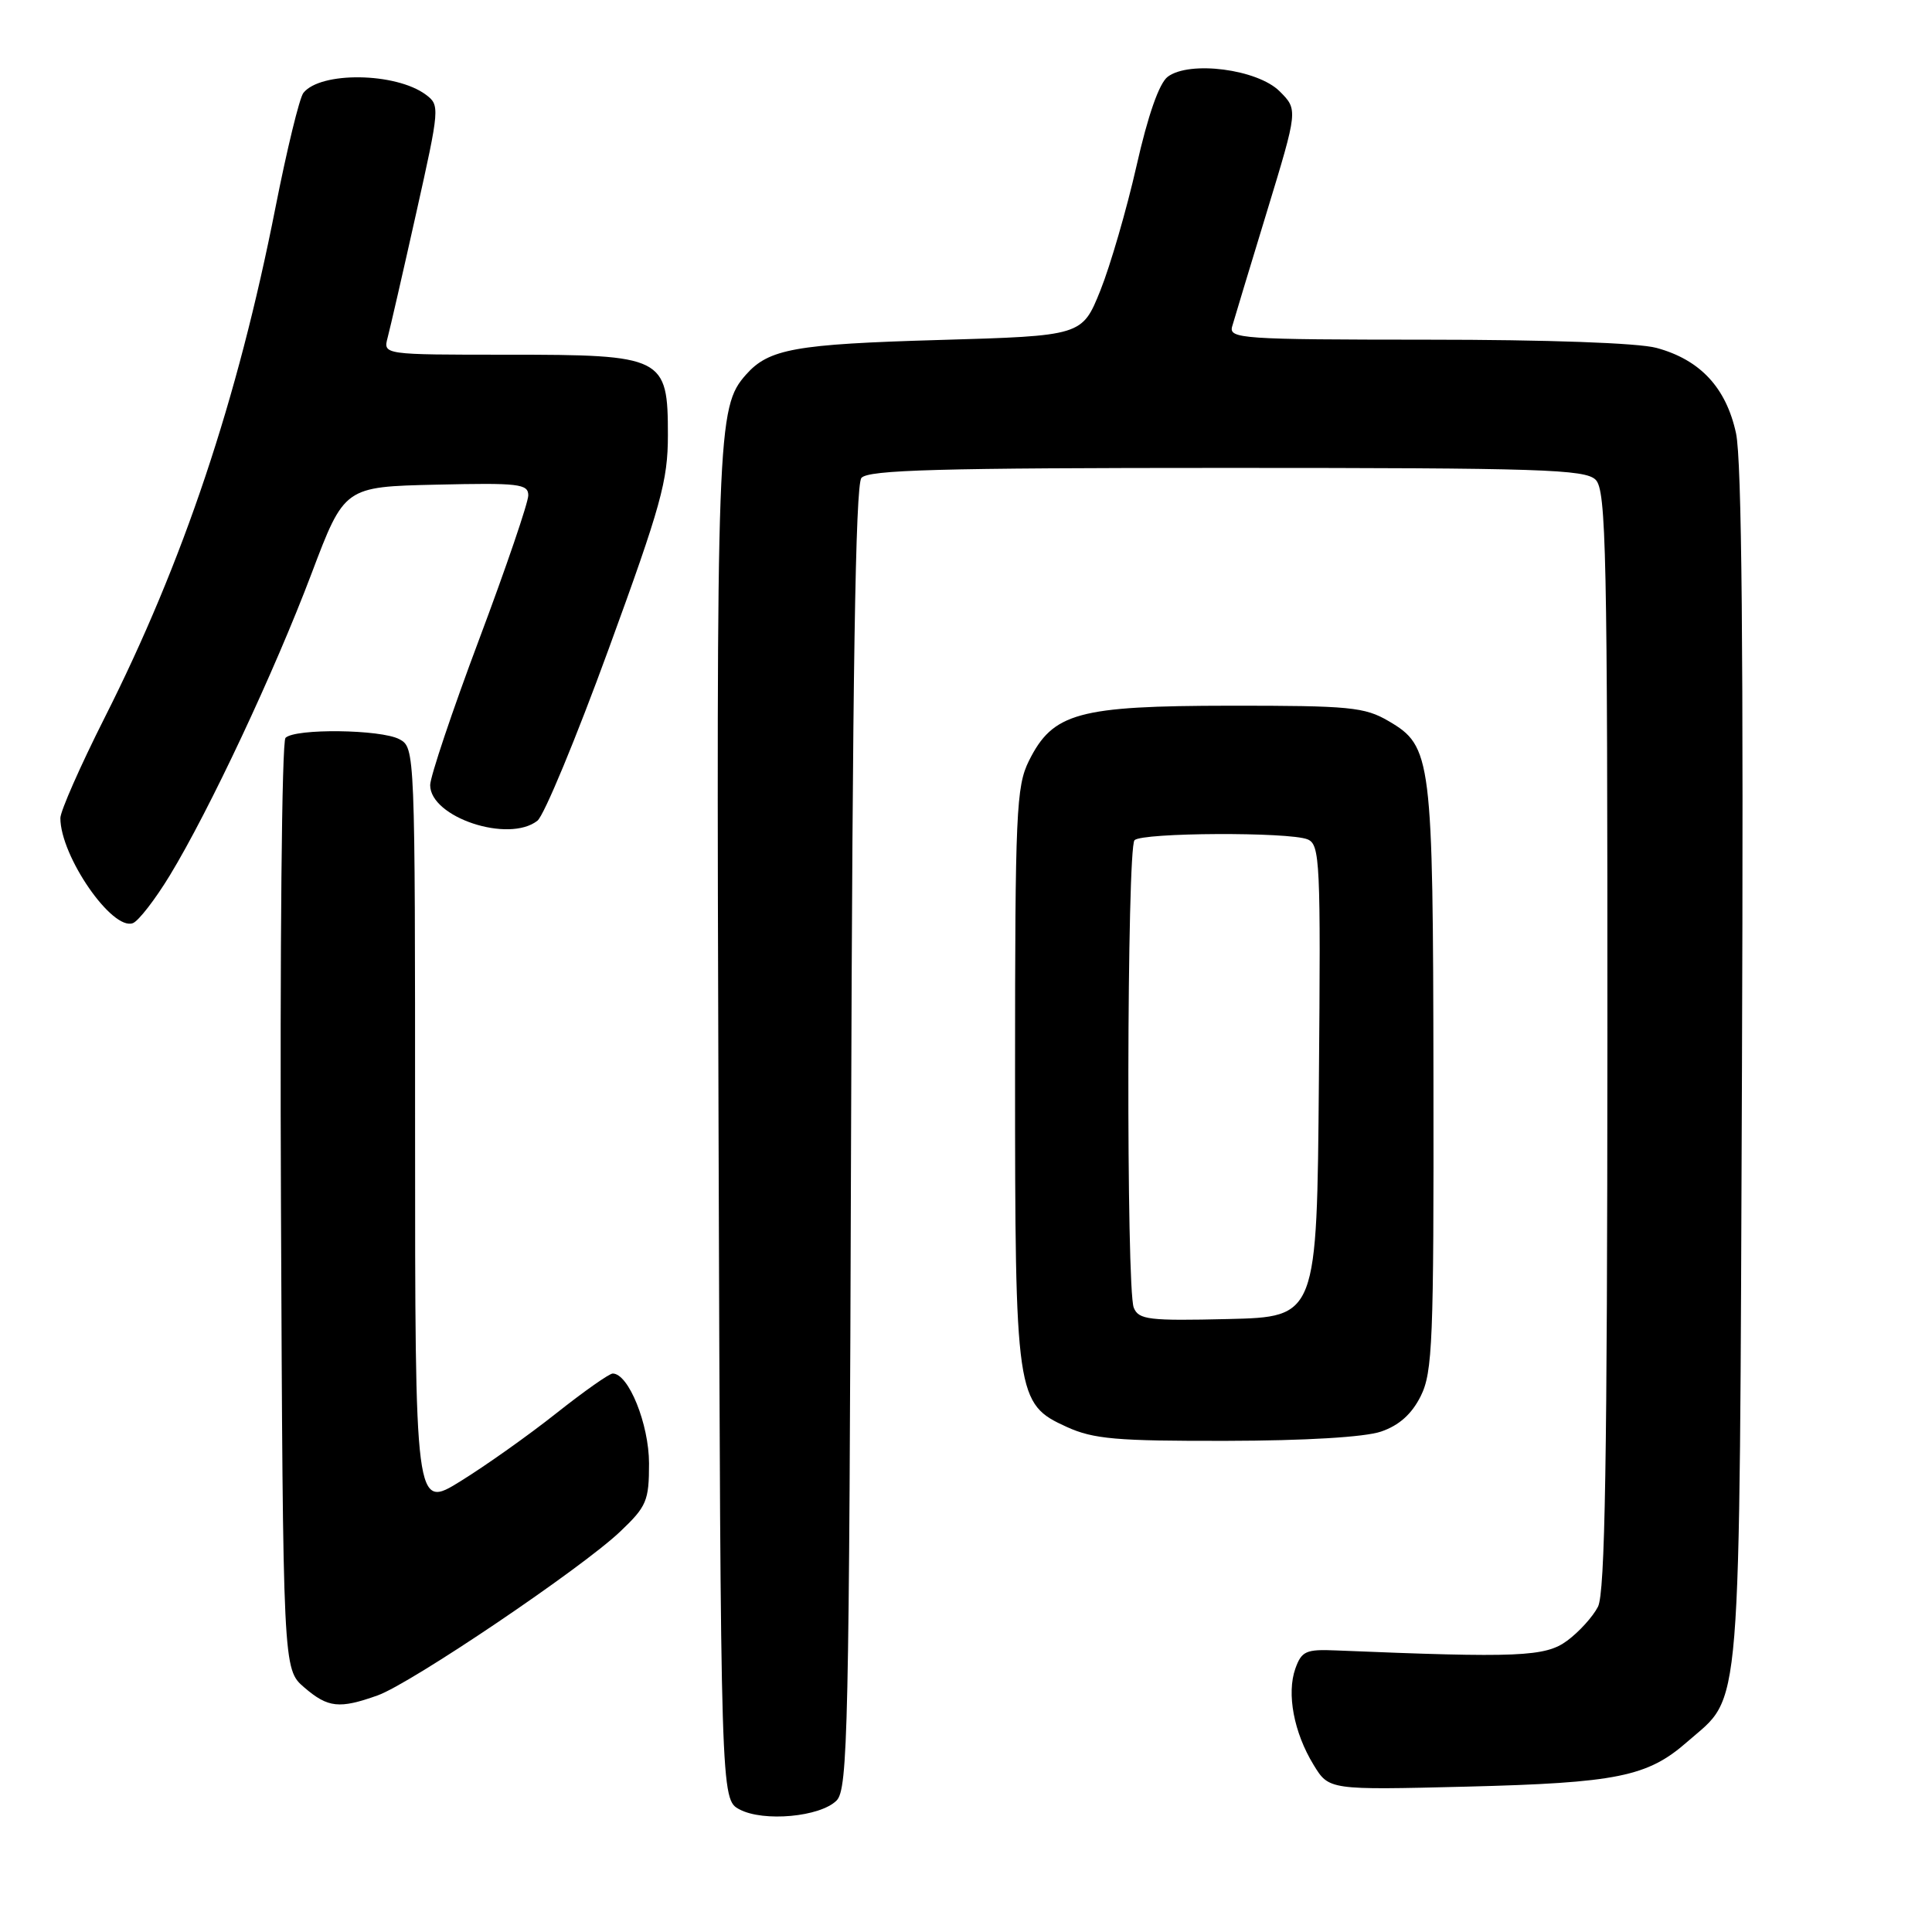 <?xml version="1.0" encoding="UTF-8" standalone="no"?>
<!DOCTYPE svg PUBLIC "-//W3C//DTD SVG 1.1//EN" "http://www.w3.org/Graphics/SVG/1.1/DTD/svg11.dtd" >
<svg xmlns="http://www.w3.org/2000/svg" xmlns:xlink="http://www.w3.org/1999/xlink" version="1.1" viewBox="0 0 256 256">
 <g >
 <path fill="currentColor"
d=" M 110.85 238.58 C 112.35 237.08 112.52 229.22 112.77 150.80 C 112.96 89.71 113.35 64.28 114.14 63.33 C 115.03 62.26 124.36 62.00 162.55 62.00 C 204.22 62.00 210.04 62.19 211.43 63.57 C 212.83 64.97 213.00 73.07 212.99 137.82 C 212.97 193.51 212.68 211.06 211.74 212.90 C 211.06 214.23 209.22 216.25 207.66 217.40 C 204.77 219.54 201.21 219.69 177.03 218.69 C 173.05 218.52 172.47 218.78 171.64 221.10 C 170.47 224.41 171.44 229.57 174.05 233.84 C 176.09 237.19 176.09 237.19 194.29 236.74 C 214.25 236.24 218.31 235.42 223.57 230.80 C 230.88 224.39 230.46 229.46 230.82 141.50 C 231.03 86.53 230.80 60.95 230.03 57.40 C 228.72 51.36 225.28 47.67 219.50 46.10 C 217.09 45.44 204.99 45.01 189.13 45.01 C 164.50 45.00 162.80 44.88 163.27 43.25 C 163.54 42.29 165.62 35.43 167.88 28.02 C 171.99 14.53 171.99 14.53 169.56 12.10 C 166.63 9.17 157.62 8.00 154.73 10.17 C 153.60 11.02 152.11 15.26 150.59 22.00 C 149.28 27.78 147.12 35.20 145.80 38.50 C 143.38 44.50 143.38 44.50 124.44 45.05 C 105.35 45.60 101.87 46.23 98.85 49.64 C 95.01 53.97 94.91 56.80 95.21 148.97 C 95.50 238.44 95.50 238.44 98.00 239.76 C 101.18 241.44 108.68 240.75 110.85 238.58 Z  M 50.04 224.65 C 54.48 223.06 77.06 207.81 82.17 202.95 C 85.69 199.61 86.00 198.87 86.00 193.90 C 85.99 188.71 83.29 182.00 81.19 182.00 C 80.73 182.00 77.38 184.36 73.73 187.25 C 70.09 190.14 64.38 194.19 61.05 196.25 C 55.00 200.01 55.00 200.01 55.00 149.54 C 55.00 99.41 54.99 99.06 52.92 97.95 C 50.46 96.64 39.10 96.50 37.83 97.77 C 37.34 98.26 37.08 125.86 37.23 159.91 C 37.50 221.17 37.50 221.17 40.31 223.59 C 43.46 226.30 44.96 226.46 50.04 224.65 Z  M 183.00 189.69 C 185.38 188.88 187.06 187.38 188.25 185.00 C 189.83 181.84 189.99 177.72 189.94 143.00 C 189.88 100.30 189.71 98.89 184.00 95.55 C 180.83 93.69 178.85 93.50 163.00 93.51 C 142.83 93.53 139.51 94.44 136.33 100.83 C 134.66 104.19 134.50 107.69 134.50 142.00 C 134.50 185.11 134.63 186.02 141.36 189.08 C 144.90 190.69 147.95 190.95 162.50 190.92 C 172.96 190.90 180.85 190.43 183.00 189.69 Z  M 22.50 116.00 C 27.75 107.36 36.37 88.99 41.28 76.00 C 45.63 64.50 45.63 64.50 57.81 64.22 C 68.74 63.97 70.00 64.11 70.00 65.64 C 70.00 66.58 67.08 75.15 63.50 84.69 C 59.92 94.22 57.00 102.93 57.00 104.03 C 57.00 108.30 67.39 111.75 71.21 108.75 C 72.09 108.06 76.33 97.83 80.65 86.00 C 87.59 67.00 88.50 63.71 88.50 57.66 C 88.50 47.28 87.95 47.00 67.27 47.00 C 50.77 47.00 50.77 47.00 51.36 44.75 C 51.69 43.51 53.40 36.08 55.15 28.23 C 58.27 14.26 58.30 13.94 56.42 12.54 C 52.44 9.59 42.47 9.45 40.20 12.31 C 39.68 12.97 38.02 19.80 36.50 27.50 C 31.48 53.00 24.30 74.43 13.86 95.11 C 10.64 101.50 8.00 107.48 8.00 108.40 C 8.00 113.43 14.86 123.37 17.61 122.32 C 18.36 122.03 20.56 119.19 22.50 116.00 Z  M 150.23 173.28 C 149.21 170.80 149.31 112.36 150.33 111.33 C 151.35 110.31 170.82 110.22 173.26 111.22 C 174.91 111.90 175.01 114.14 174.76 143.22 C 174.50 174.50 174.50 174.50 162.73 174.78 C 152.23 175.03 150.88 174.87 150.23 173.28 Z "/>
</g>
</svg>